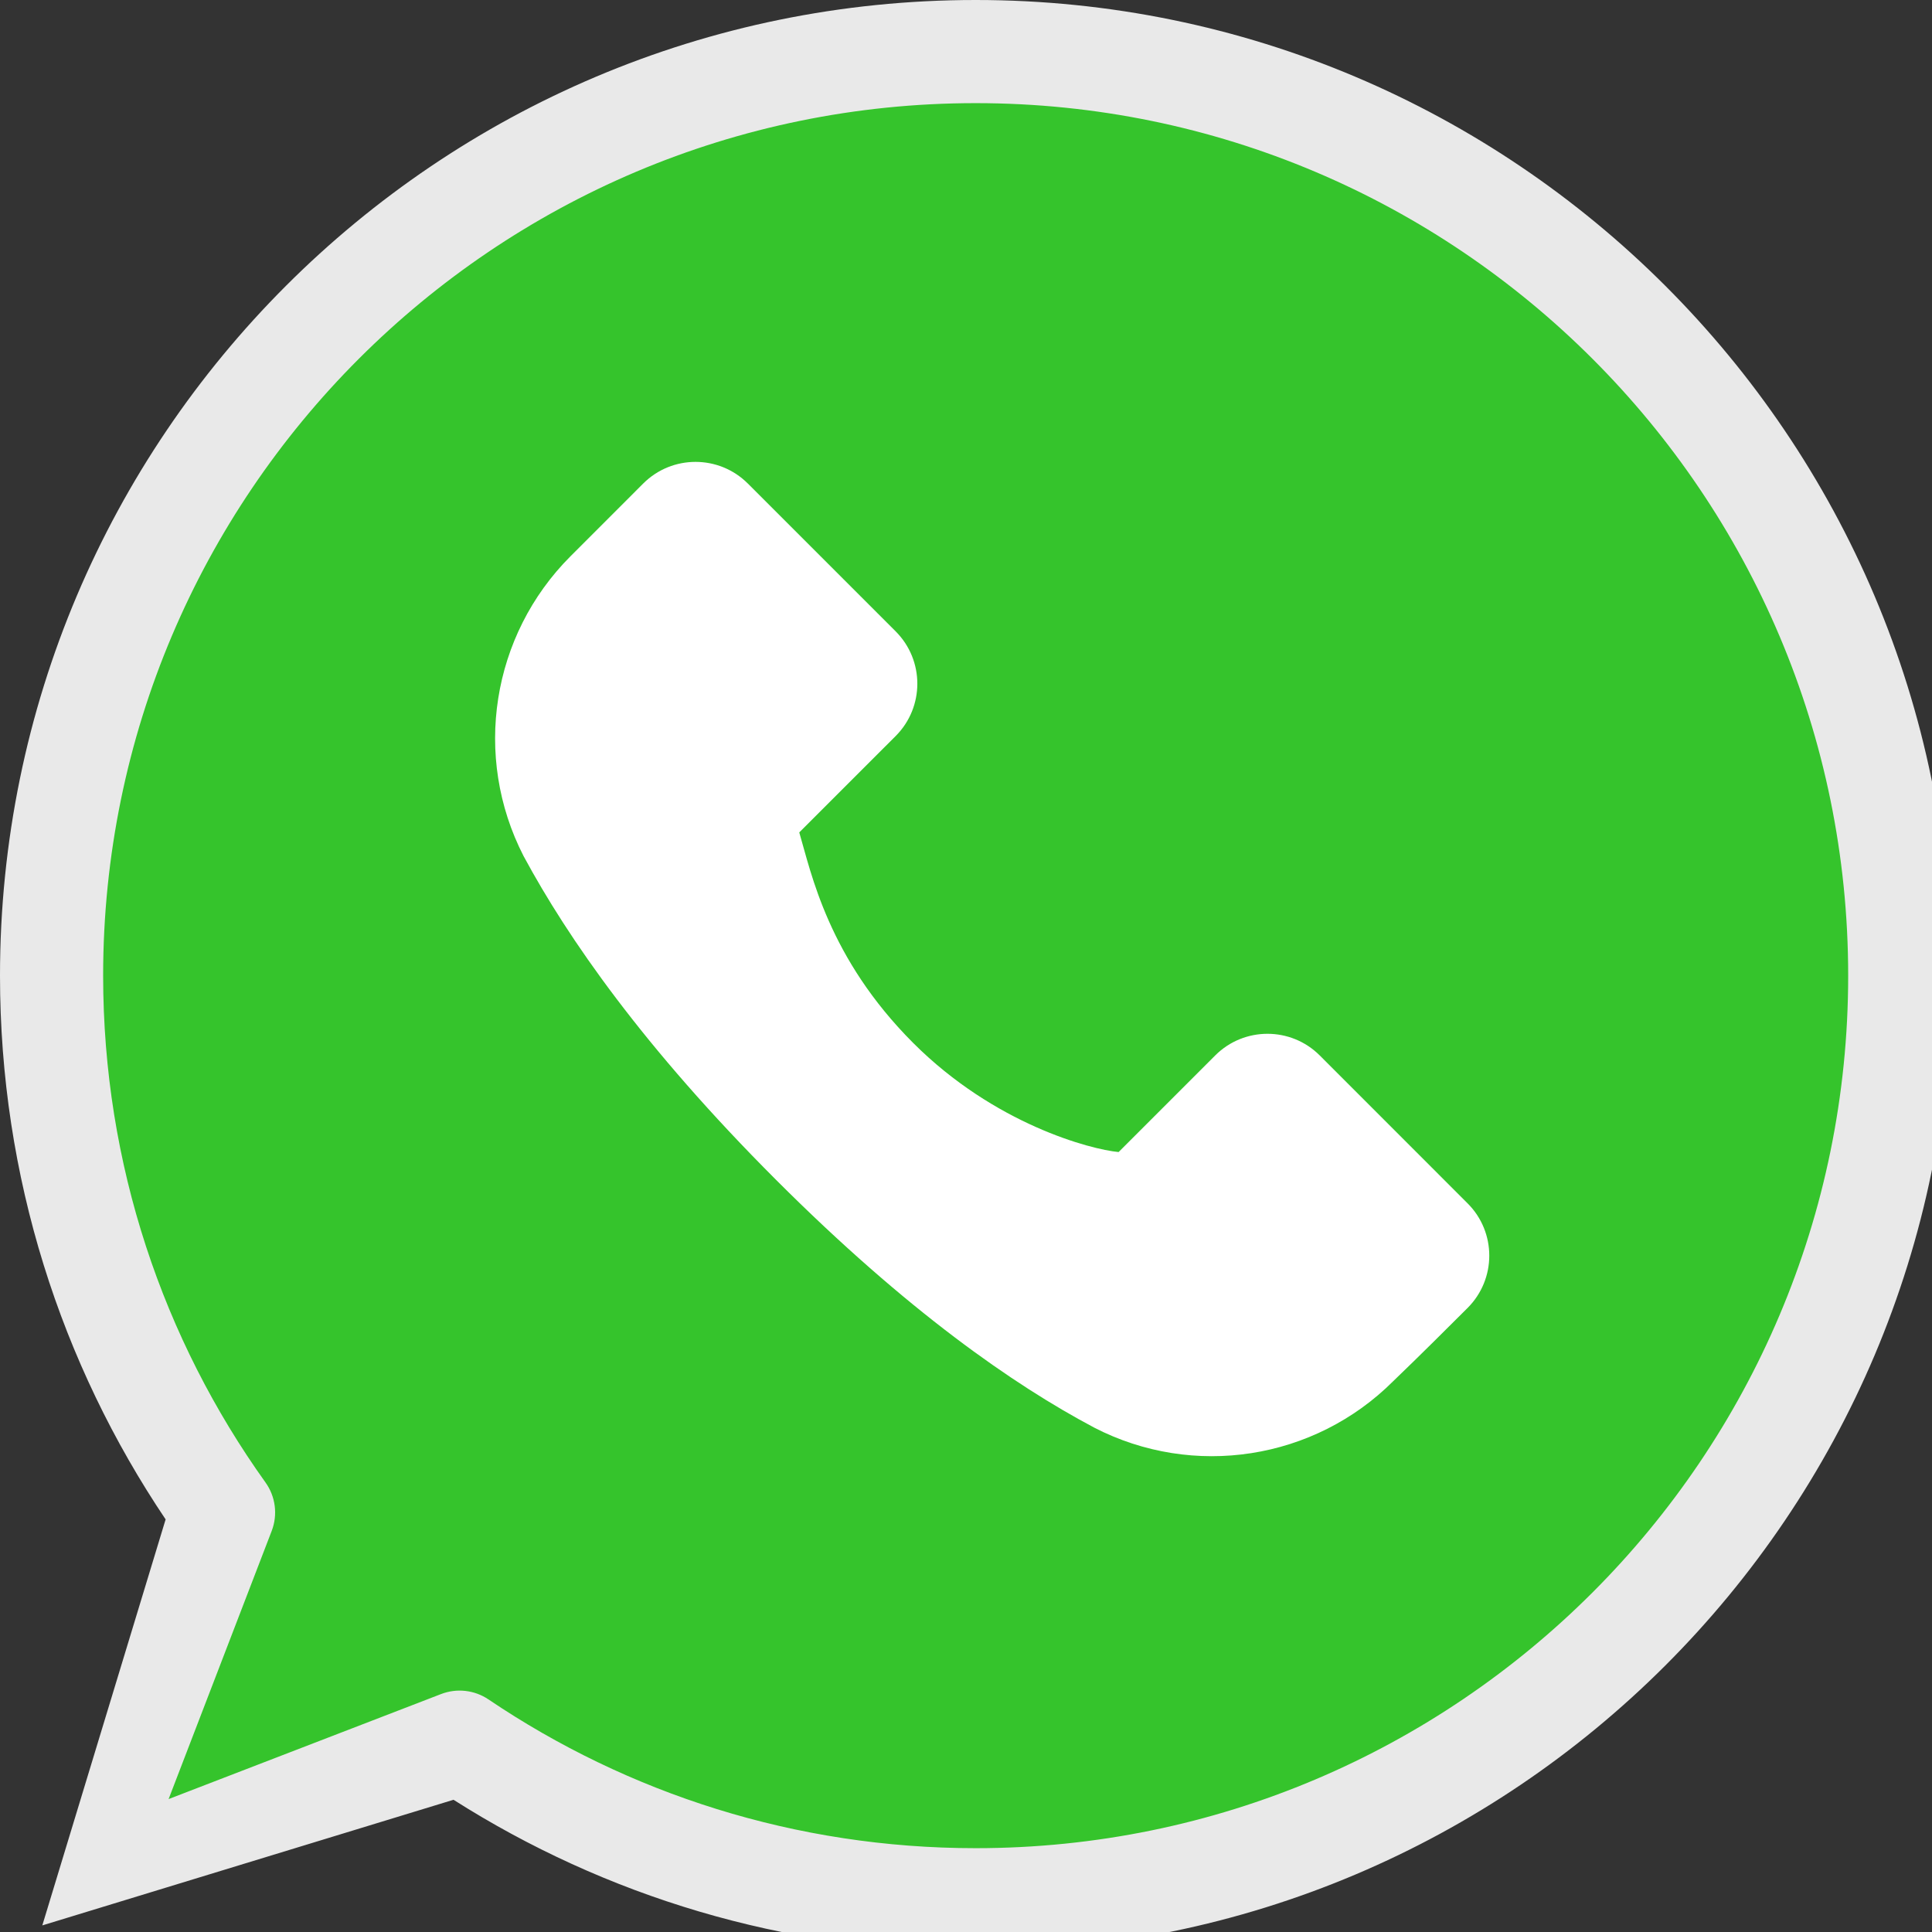 <?xml version="1.0" encoding="UTF-8"?><svg xmlns="http://www.w3.org/2000/svg" xmlns:xlink="http://www.w3.org/1999/xlink" width="150" zoomAndPan="magnify" viewBox="0 0 150 150" height="150" preserveAspectRatio="xMidYMid meet" version="1.0"><rect x="0" y="0" width="150" height="150" fill="#333333" stroke="none"/><path fill="rgb(20.779%, 76.859%, 17.249%)" d="M 17.359 117.426 L 6.117 146.656 L 35.684 135.262 C 47.129 142.984 60.914 147.496 75.75 147.496 C 115.348 147.496 147.496 115.348 147.496 75.75 C 147.496 36.152 115.348 4.004 75.75 4.004 C 36.148 4.004 4.004 36.152 4.004 75.75 C 4.004 91.285 8.949 105.672 17.359 117.426 Z M 17.359 117.426 " fill-opacity="1" fill-rule="evenodd"/><path fill="rgb(91.37%, 91.37%, 91.37%)" d="M 21.094 118.863 C 21.578 117.605 21.395 116.191 20.613 115.098 C 12.676 104 8.008 90.418 8.008 75.75 C 8.008 38.363 38.359 8.008 75.75 8.008 C 113.137 8.008 143.492 38.363 143.492 75.75 C 143.492 113.137 113.137 143.492 75.75 143.492 C 61.746 143.492 48.727 139.234 37.922 131.941 C 36.84 131.211 35.465 131.055 34.242 131.527 L 13.09 139.68 Z M 12.859 117.965 L 3.285 149.488 L 35.211 139.734 C 46.934 147.184 60.84 151.5 75.75 151.5 C 117.555 151.5 151.5 117.559 151.5 75.75 C 151.5 33.941 117.555 0 75.75 0 C 33.941 0 0 33.941 0 75.75 C 0 91.375 4.742 105.898 12.859 117.965 Z M 12.859 117.965 " fill-opacity="1" fill-rule="evenodd"/><path fill="rgb(100%, 100%, 100%)" d="M 44.297 43.184 C 38.156 49.328 36.68 58.734 40.648 66.461 C 40.66 66.477 40.668 66.492 40.676 66.512 C 44.062 72.785 49.914 81.266 60.266 91.617 C 70.43 101.781 78.73 107.539 84.918 110.82 C 84.926 110.828 84.934 110.832 84.945 110.836 C 92.652 114.816 102.047 113.355 108.18 107.223 C 110.312 105.176 112.445 103.043 113.945 101.547 C 116.188 99.305 116.188 95.668 113.945 93.43 L 102.465 81.945 C 100.223 79.703 96.59 79.703 94.348 81.945 L 86.848 89.445 C 84.676 89.242 77.207 87.285 70.902 80.977 C 64.297 74.371 62.984 67.773 62.055 64.629 L 69.543 57.141 C 71.781 54.898 71.781 51.266 69.543 49.023 L 58.059 37.539 C 55.816 35.301 52.184 35.301 49.941 37.539 Z M 44.297 43.184 " fill-opacity="1" fill-rule="evenodd"/></svg>